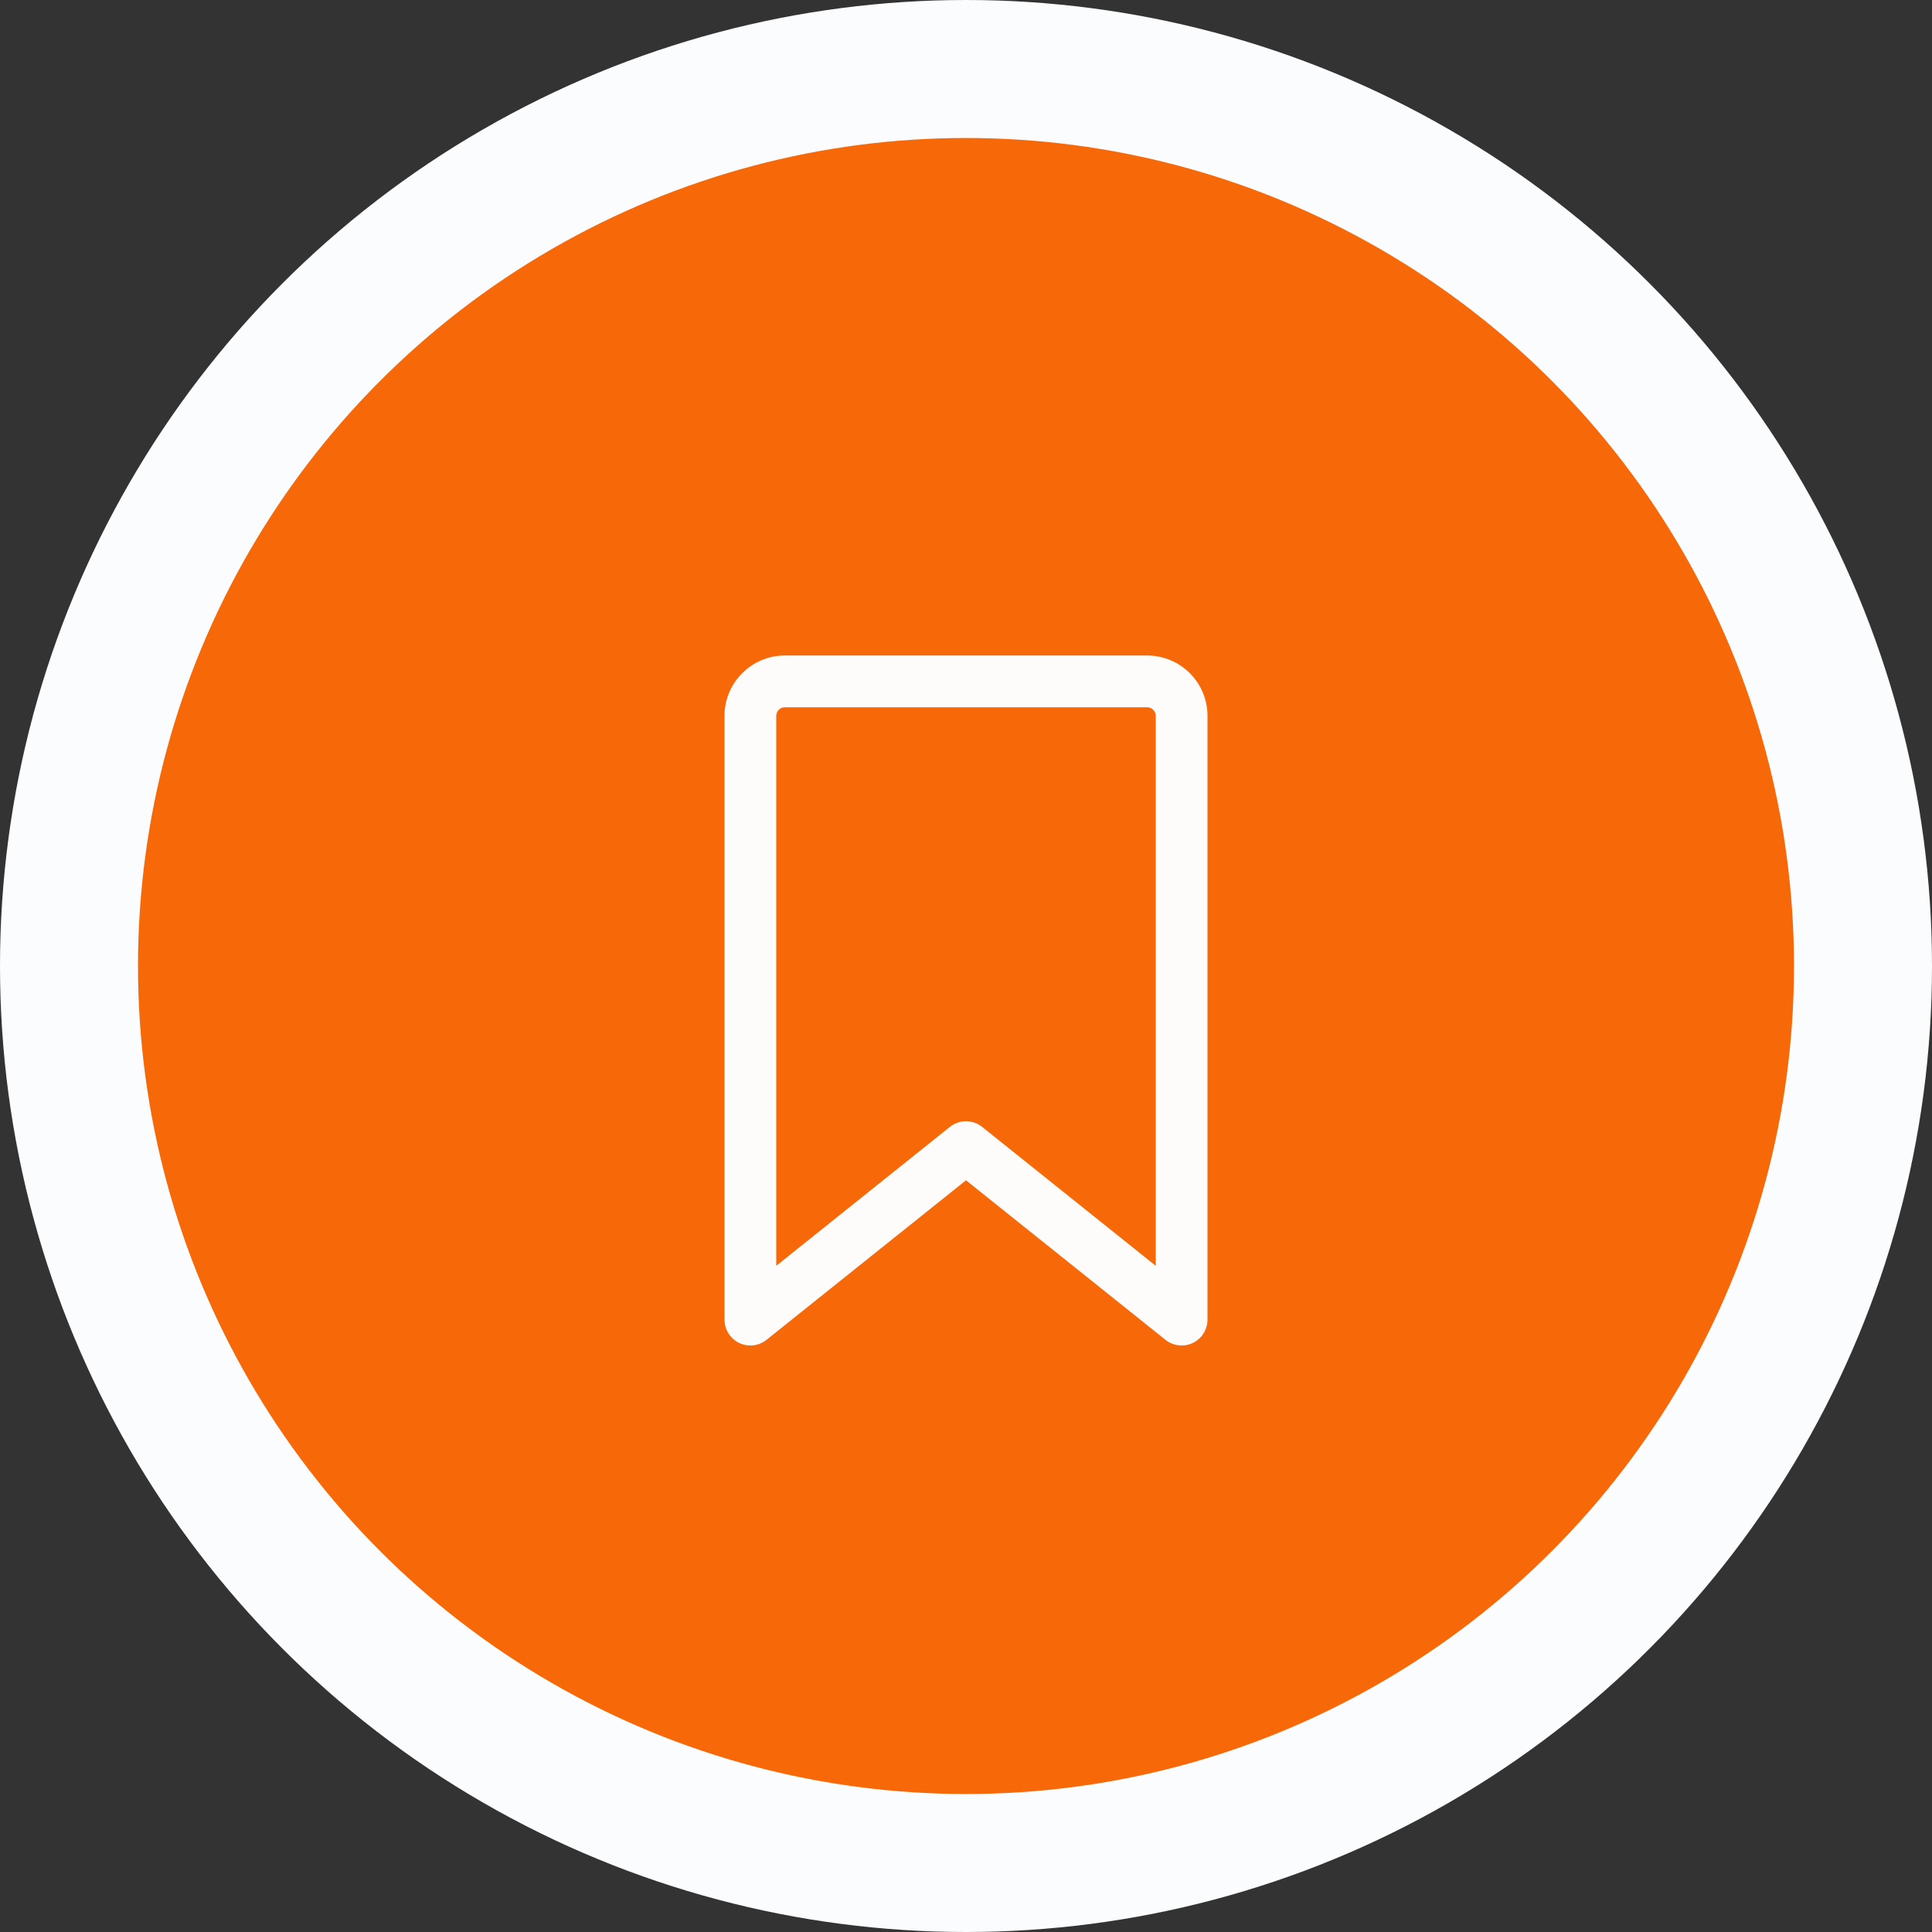 <svg width="56" height="56" viewBox="0 0 56 56" fill="none" xmlns="http://www.w3.org/2000/svg">
<rect x="0" y="0" width="56" height="56" fill="#333333" stroke="none"/>
<circle cx="28" cy="28" r="26" fill="#F76808" stroke="#FBFCFD" stroke-width="4"/>
<rect width="24" height="24" transform="translate(16 17)" fill="#F76808"/>
<path fill-rule="evenodd" clip-rule="evenodd" d="M21 20.75C21 19.784 21.784 19 22.75 19H33.25C34.217 19 35 19.784 35 20.75V38.25C35 38.538 34.835 38.801 34.575 38.926C34.315 39.051 34.007 39.016 33.782 38.836L28 34.211L22.218 38.836C21.993 39.016 21.685 39.051 21.425 38.926C21.165 38.801 21 38.538 21 38.25V20.75ZM22.75 20.5C22.612 20.5 22.5 20.612 22.5 20.75V36.69L27.532 32.664C27.805 32.445 28.195 32.445 28.468 32.664L33.5 36.69V20.75C33.5 20.612 33.388 20.5 33.25 20.5H22.75Z" fill="#FEFCFB"/>
</svg>
